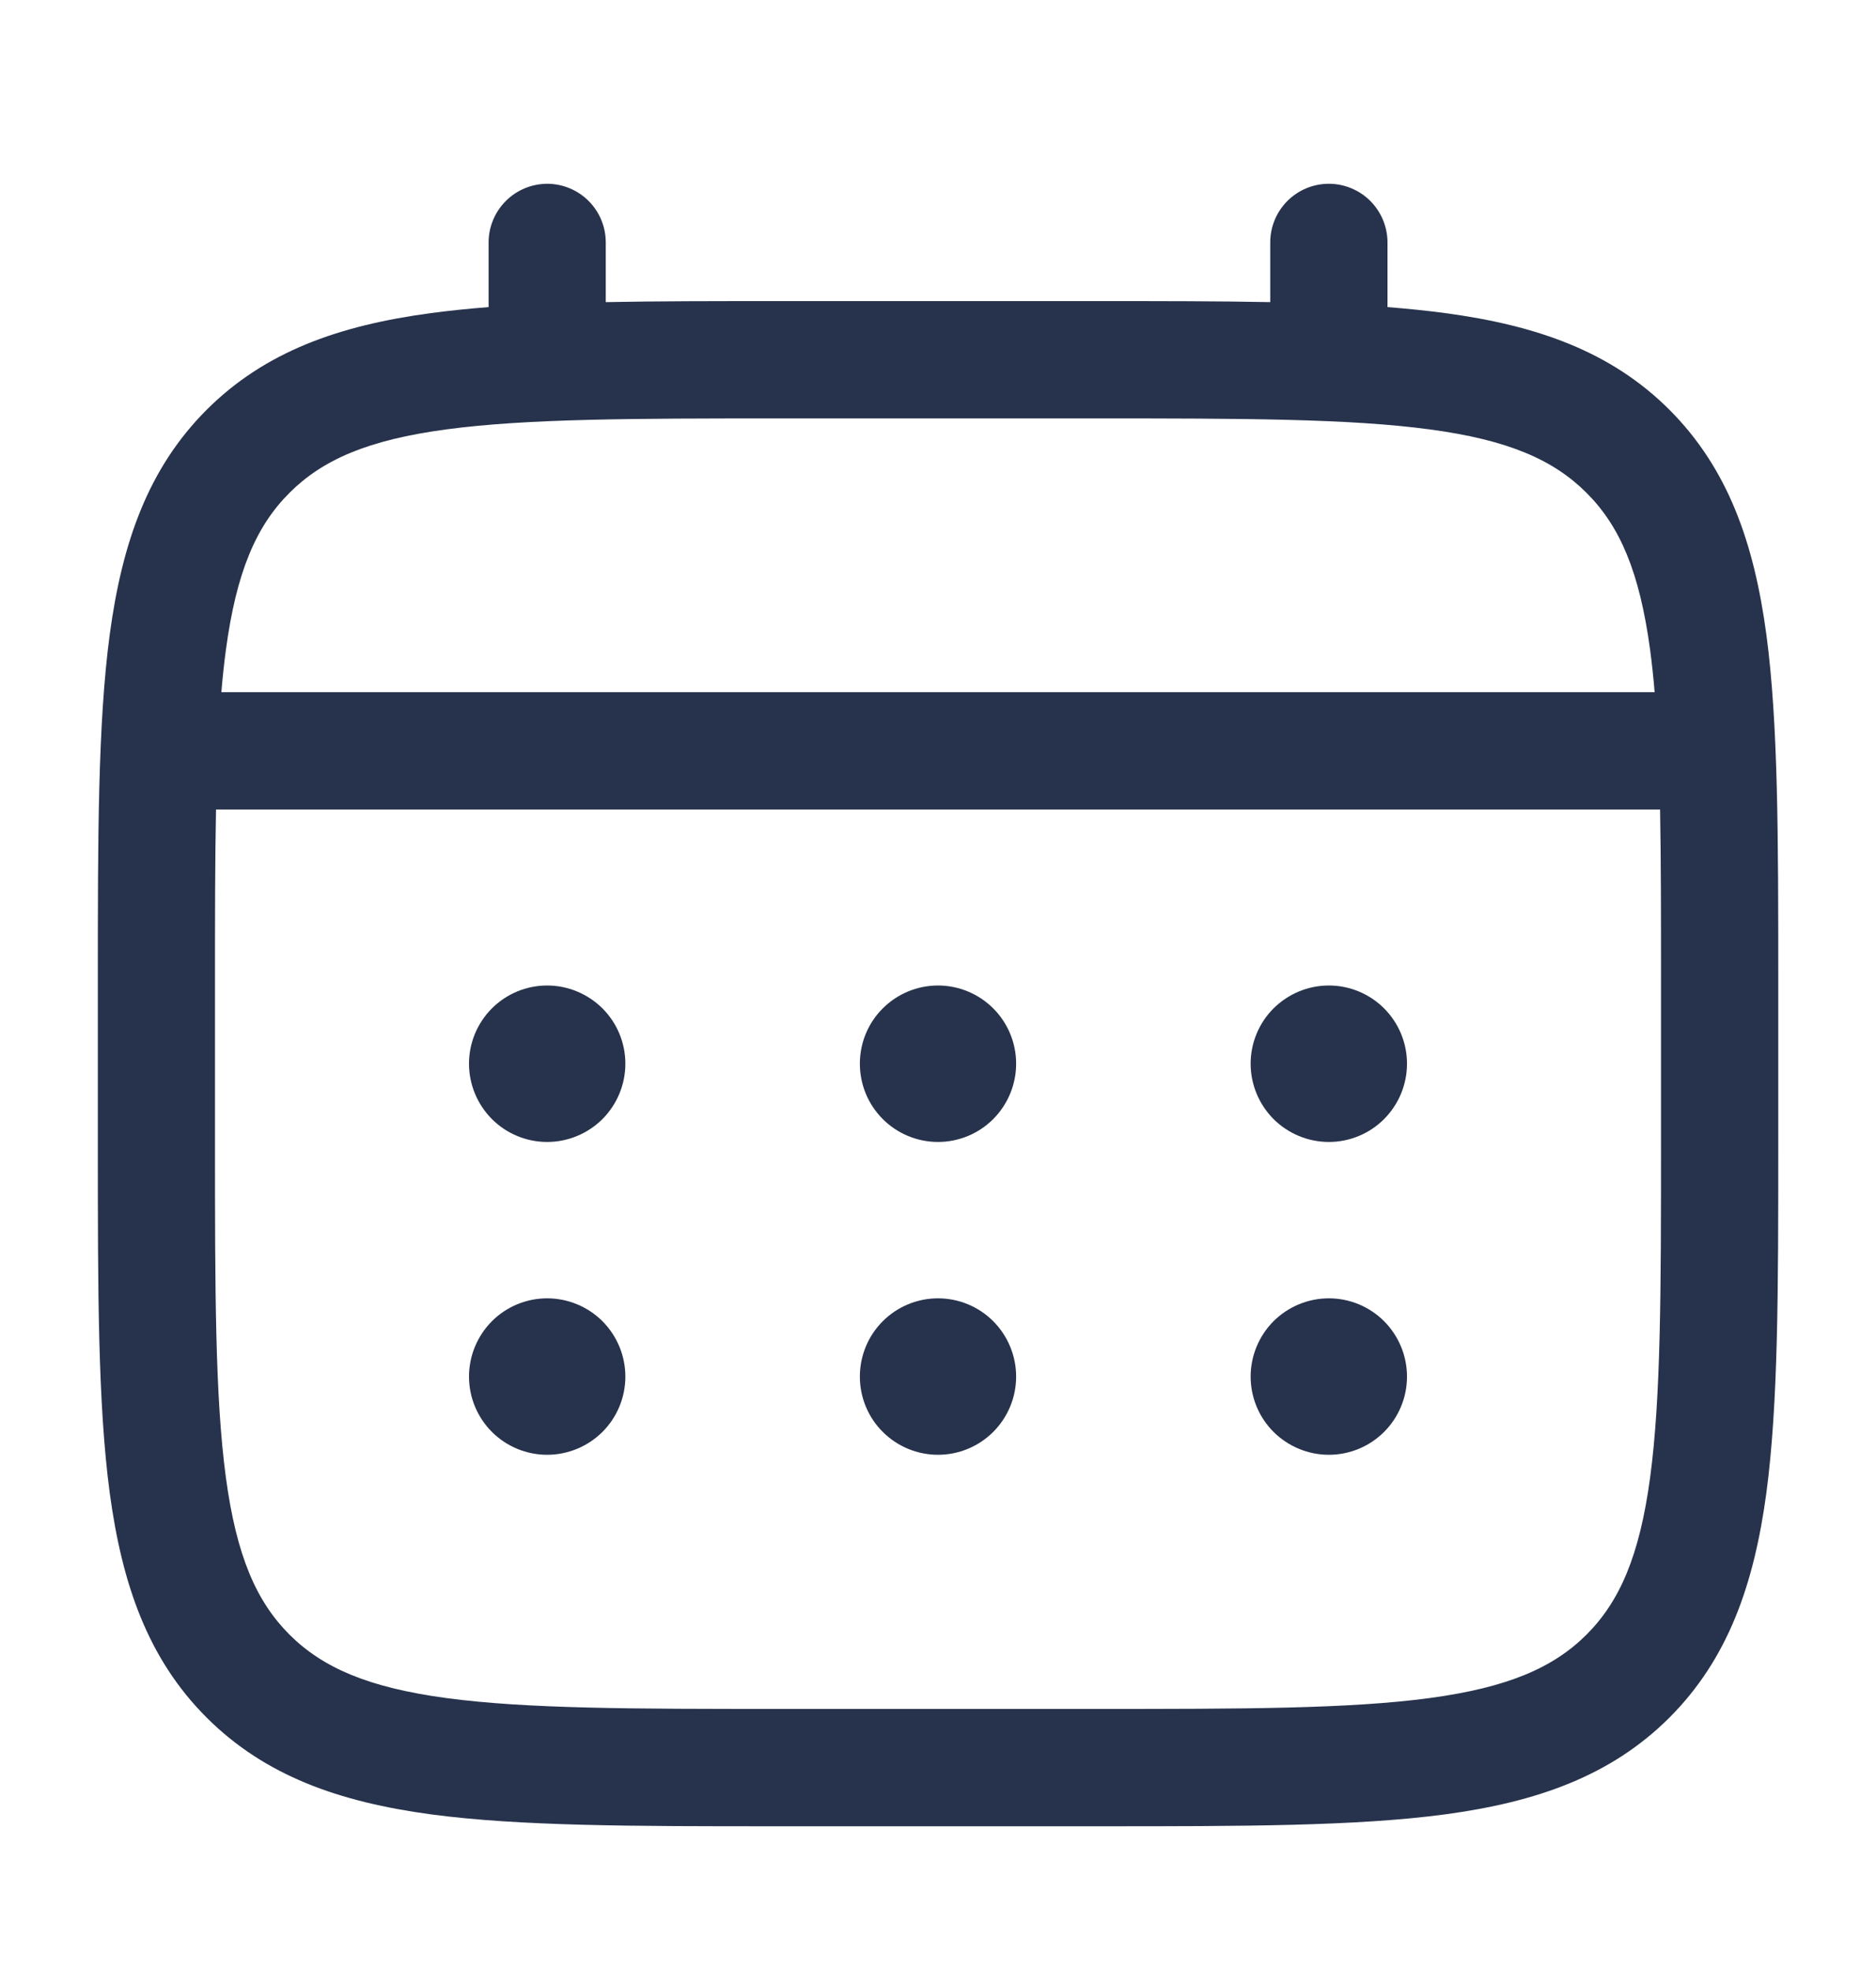 <svg width="20" height="21" viewBox="0 0 20 21" fill="none" xmlns="http://www.w3.org/2000/svg">
<path d="M14.167 12.167C14.388 12.167 14.6 12.079 14.756 11.923C14.912 11.766 15 11.554 15 11.333C15 11.112 14.912 10.9 14.756 10.744C14.6 10.588 14.388 10.5 14.167 10.5C13.946 10.5 13.734 10.588 13.577 10.744C13.421 10.9 13.333 11.112 13.333 11.333C13.333 11.554 13.421 11.766 13.577 11.923C13.734 12.079 13.946 12.167 14.167 12.167ZM14.167 15.5C14.388 15.5 14.6 15.412 14.756 15.256C14.912 15.1 15 14.888 15 14.667C15 14.446 14.912 14.234 14.756 14.077C14.6 13.921 14.388 13.833 14.167 13.833C13.946 13.833 13.734 13.921 13.577 14.077C13.421 14.234 13.333 14.446 13.333 14.667C13.333 14.888 13.421 15.1 13.577 15.256C13.734 15.412 13.946 15.5 14.167 15.5ZM10.833 11.333C10.833 11.554 10.745 11.766 10.589 11.923C10.433 12.079 10.221 12.167 10 12.167C9.779 12.167 9.567 12.079 9.411 11.923C9.254 11.766 9.167 11.554 9.167 11.333C9.167 11.112 9.254 10.9 9.411 10.744C9.567 10.588 9.779 10.5 10 10.5C10.221 10.5 10.433 10.588 10.589 10.744C10.745 10.9 10.833 11.112 10.833 11.333ZM10.833 14.667C10.833 14.888 10.745 15.1 10.589 15.256C10.433 15.412 10.221 15.5 10 15.5C9.779 15.5 9.567 15.412 9.411 15.256C9.254 15.1 9.167 14.888 9.167 14.667C9.167 14.446 9.254 14.234 9.411 14.077C9.567 13.921 9.779 13.833 10 13.833C10.221 13.833 10.433 13.921 10.589 14.077C10.745 14.234 10.833 14.446 10.833 14.667ZM5.833 12.167C6.054 12.167 6.266 12.079 6.423 11.923C6.579 11.766 6.667 11.554 6.667 11.333C6.667 11.112 6.579 10.9 6.423 10.744C6.266 10.588 6.054 10.5 5.833 10.5C5.612 10.5 5.4 10.588 5.244 10.744C5.088 10.9 5 11.112 5 11.333C5 11.554 5.088 11.766 5.244 11.923C5.4 12.079 5.612 12.167 5.833 12.167ZM5.833 15.5C6.054 15.5 6.266 15.412 6.423 15.256C6.579 15.1 6.667 14.888 6.667 14.667C6.667 14.446 6.579 14.234 6.423 14.077C6.266 13.921 6.054 13.833 5.833 13.833C5.612 13.833 5.4 13.921 5.244 14.077C5.088 14.234 5 14.446 5 14.667C5 14.888 5.088 15.1 5.244 15.256C5.4 15.412 5.612 15.5 5.833 15.5Z" fill="#27334C"/>
<path fill-rule="evenodd" clip-rule="evenodd" d="M5.833 1.958C5.999 1.958 6.158 2.024 6.275 2.141C6.393 2.259 6.458 2.418 6.458 2.583V3.219C7.01 3.208 7.618 3.208 8.286 3.208H11.713C12.383 3.208 12.99 3.208 13.542 3.219V2.583C13.542 2.418 13.607 2.259 13.725 2.141C13.842 2.024 14.001 1.958 14.167 1.958C14.332 1.958 14.491 2.024 14.609 2.141C14.726 2.259 14.792 2.418 14.792 2.583V3.272C15.008 3.289 15.213 3.31 15.408 3.336C16.384 3.467 17.175 3.744 17.799 4.367C18.422 4.992 18.699 5.782 18.831 6.759C18.958 7.709 18.958 8.922 18.958 10.453V12.213C18.958 13.745 18.958 14.958 18.831 15.908C18.699 16.884 18.422 17.675 17.799 18.299C17.175 18.922 16.384 19.199 15.408 19.331C14.457 19.458 13.245 19.458 11.713 19.458H8.288C6.756 19.458 5.543 19.458 4.593 19.331C3.617 19.199 2.826 18.922 2.202 18.299C1.578 17.675 1.302 16.884 1.17 15.908C1.043 14.957 1.043 13.745 1.043 12.213V10.453C1.043 8.922 1.043 7.708 1.17 6.759C1.302 5.782 1.578 4.992 2.202 4.367C2.826 3.744 3.617 3.467 4.593 3.336C4.788 3.31 4.993 3.289 5.209 3.272V2.583C5.209 2.418 5.275 2.259 5.392 2.142C5.509 2.024 5.668 1.959 5.833 1.958ZM4.758 4.575C3.921 4.687 3.438 4.899 3.085 5.252C2.733 5.604 2.521 6.087 2.408 6.926C2.389 7.067 2.373 7.217 2.36 7.375H17.64C17.627 7.217 17.611 7.067 17.592 6.925C17.479 6.087 17.267 5.604 16.915 5.252C16.562 4.899 16.079 4.687 15.241 4.575C14.385 4.46 13.256 4.458 11.667 4.458H8.333C6.744 4.458 5.616 4.46 4.758 4.575ZM2.292 10.5C2.292 9.788 2.292 9.169 2.303 8.625H17.698C17.708 9.169 17.708 9.788 17.708 10.5V12.167C17.708 13.756 17.707 14.885 17.592 15.742C17.479 16.579 17.267 17.062 16.915 17.415C16.562 17.767 16.079 17.979 15.241 18.092C14.385 18.207 13.256 18.208 11.667 18.208H8.333C6.744 18.208 5.616 18.207 4.758 18.092C3.921 17.979 3.438 17.767 3.085 17.415C2.733 17.062 2.521 16.579 2.408 15.741C2.293 14.885 2.292 13.756 2.292 12.167V10.5Z" fill="#27334C"/>
</svg>
